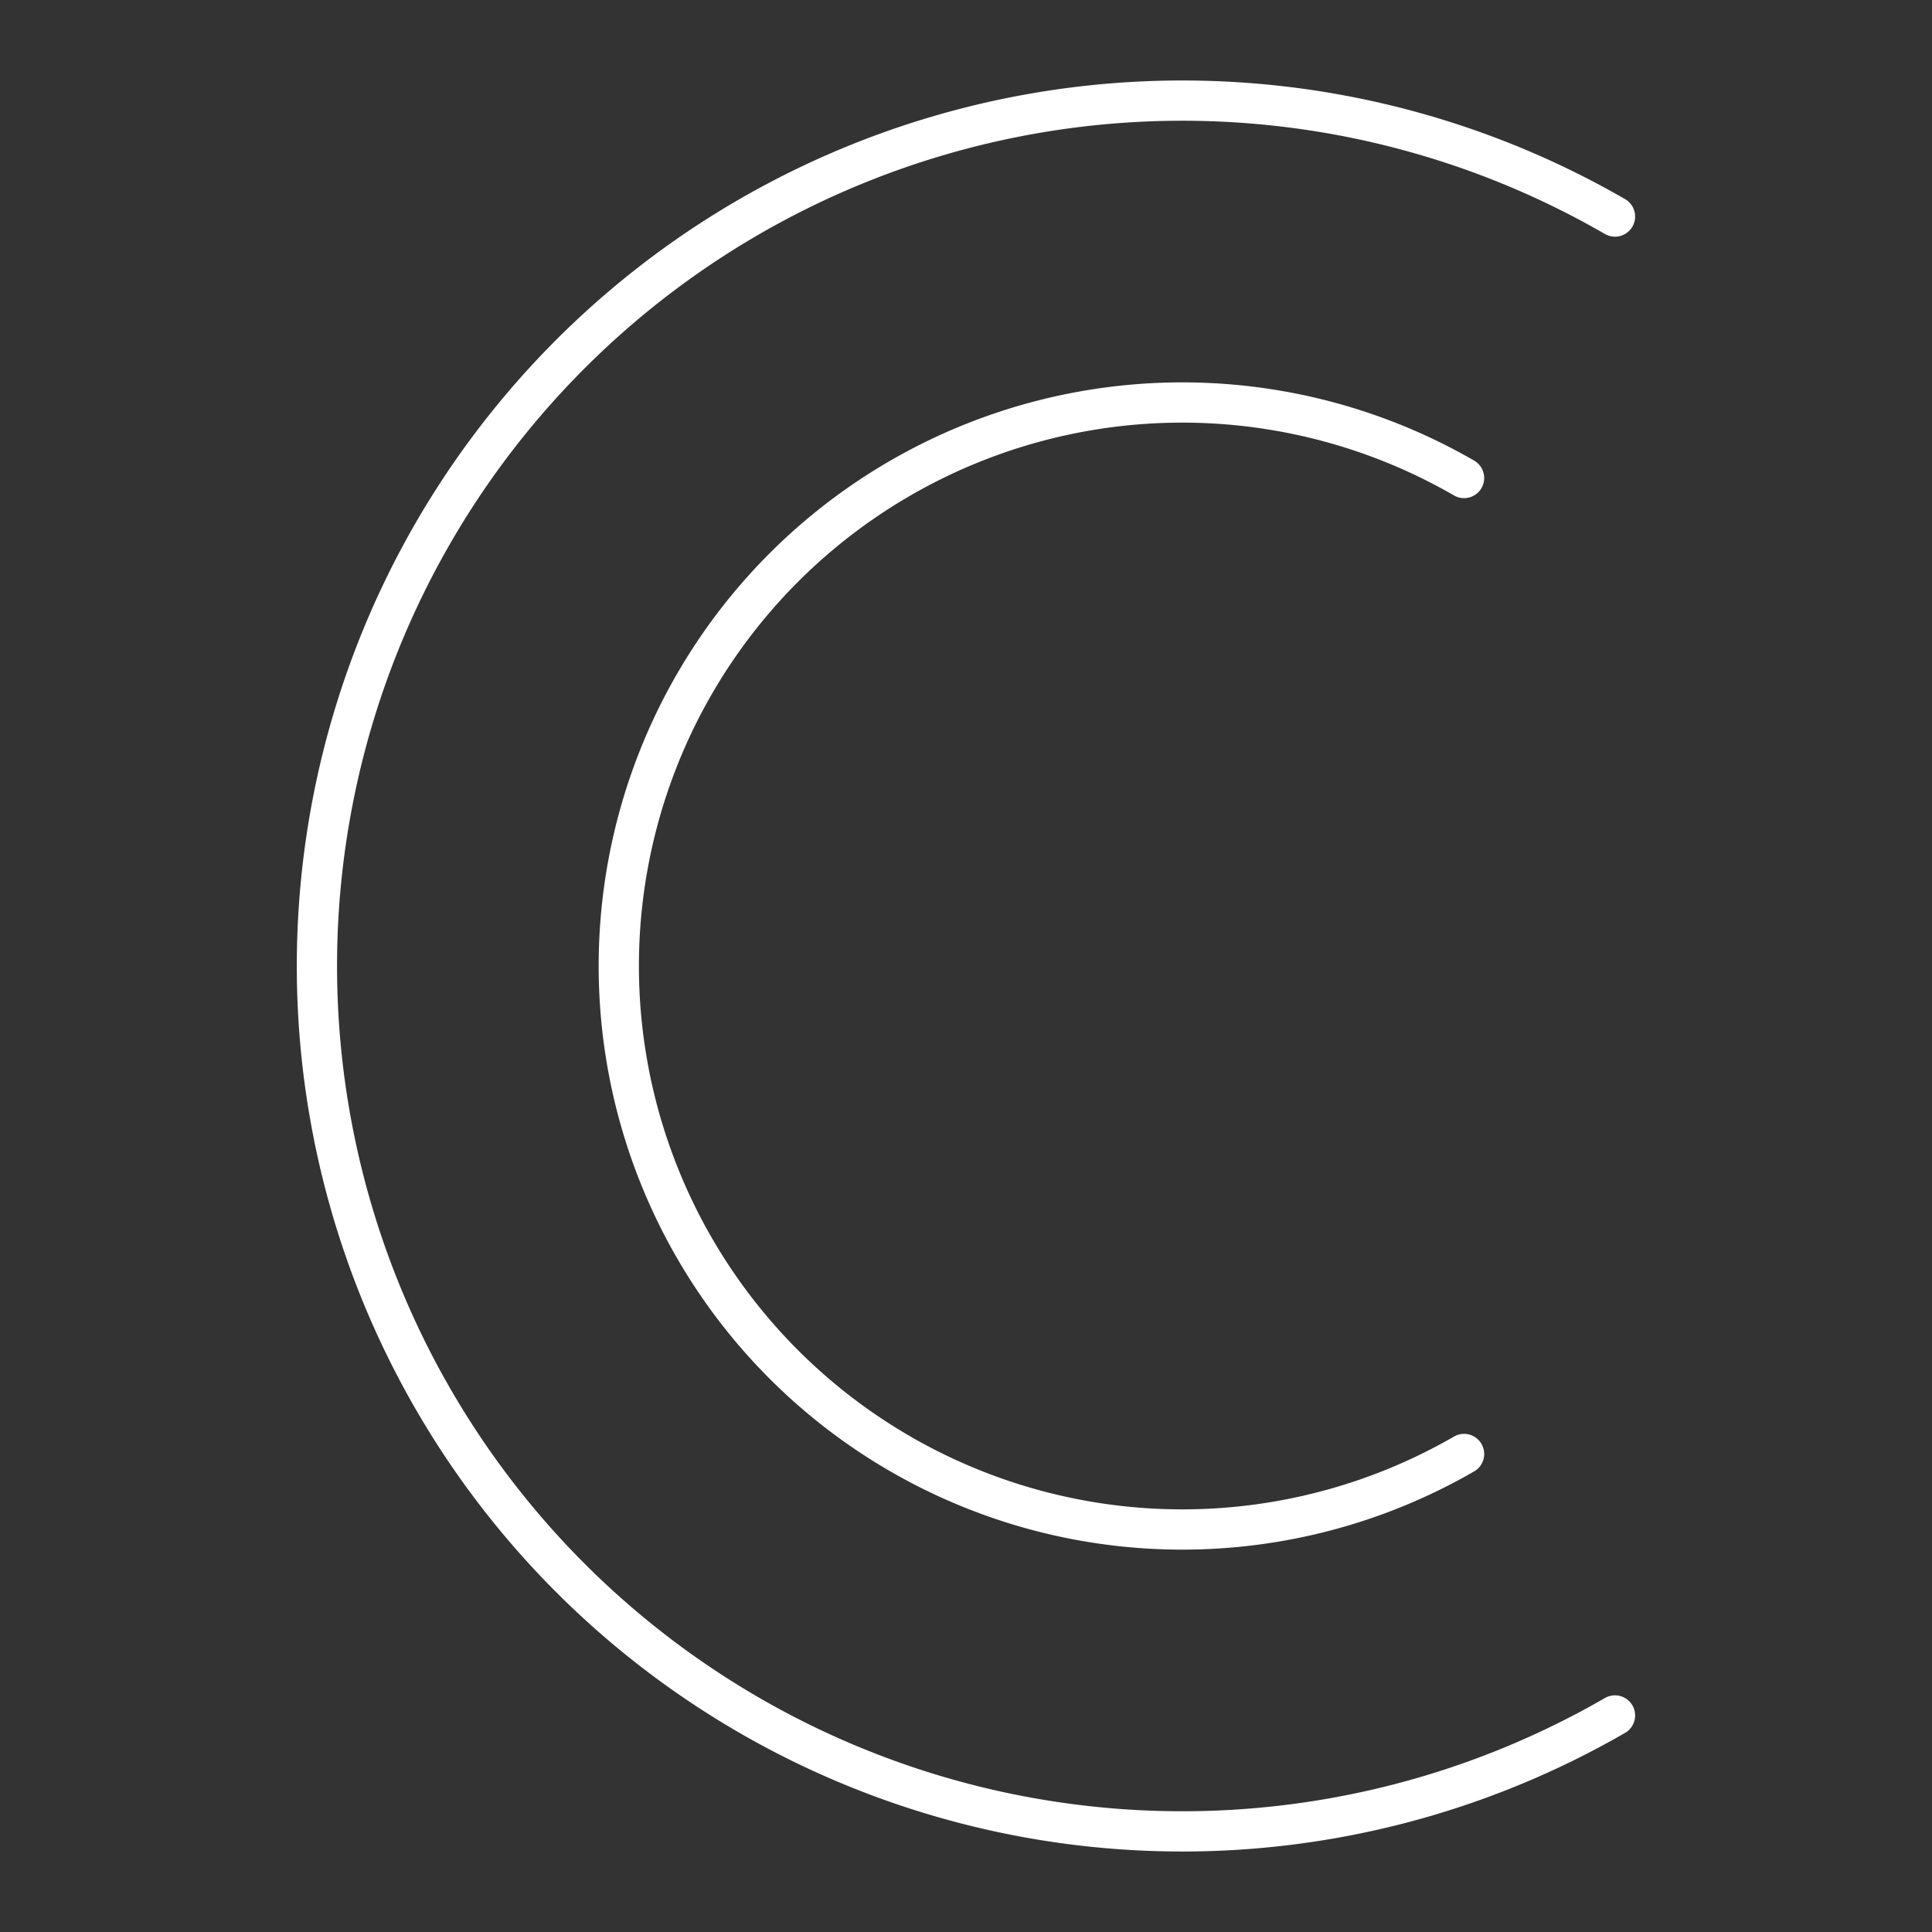 <?xml version="1.0" encoding="UTF-8"?><svg id="a" xmlns="http://www.w3.org/2000/svg" viewBox="0 0 48 48"><rect x="0" y="0" width="48" height="48" fill="#333333" stroke="none"/><defs><style>.d{fill:none;stroke:#fff;stroke-linecap:round;stroke-linejoin:round;}</style></defs><path class="d" d="m40.124 42.62a21.5 21.5 0 0 1-27.22-4.8 21.5 21.5 0 0 1 1e-6 -27.64 21.5 21.5 0 0 1 27.22-4.8"/><path class="d" d="m36.374 36.124a14 14 0 0 1-17.725-3.125 14 14 0 0 1 1e-6 -17.998 14 14 0 0 1 17.725-3.125"/></svg>
